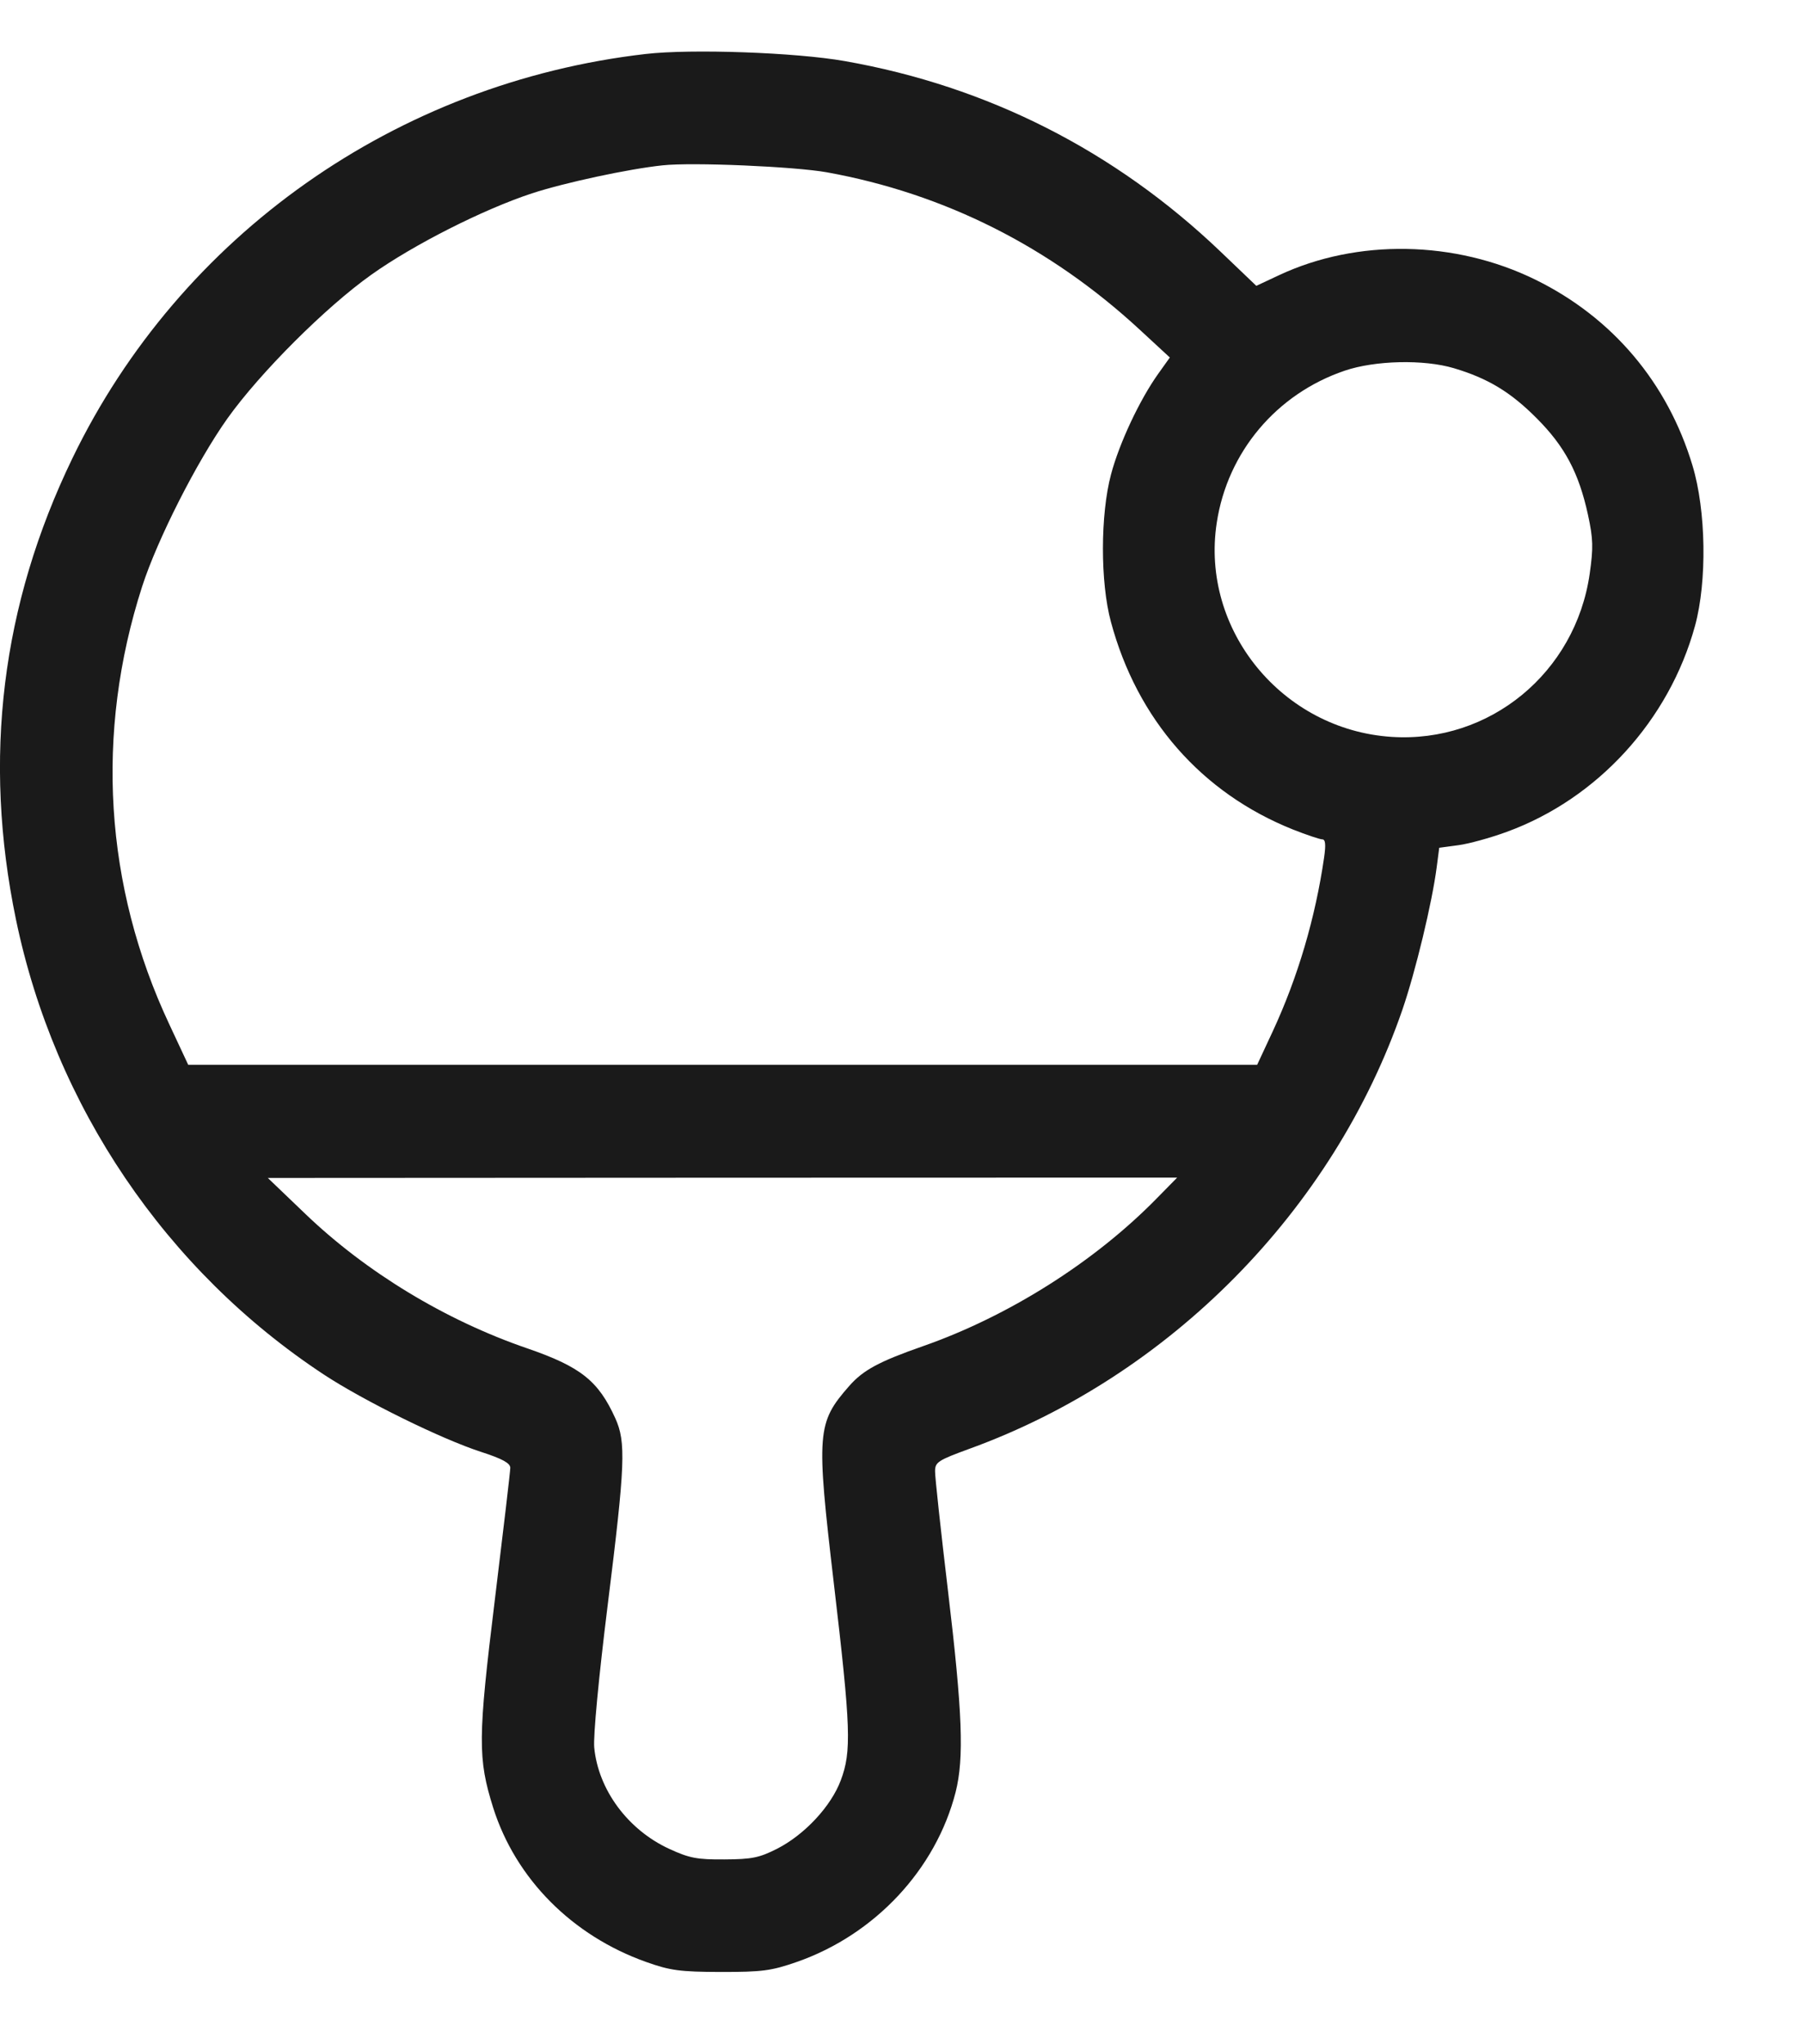 <svg width="15" height="17" viewBox="0 0 15 17" fill="none" xmlns="http://www.w3.org/2000/svg">
<path fill-rule="evenodd" clip-rule="evenodd" d="M5.368 0.449C3.296 0.688 1.5 1.955 0.603 3.809C0.012 5.03 -0.145 6.308 0.133 7.648C0.455 9.199 1.38 10.566 2.693 11.431C3.026 11.65 3.672 11.968 4 12.074C4.176 12.131 4.242 12.167 4.243 12.206C4.243 12.235 4.185 12.727 4.115 13.3C3.973 14.457 3.972 14.623 4.101 15.034C4.288 15.624 4.757 16.097 5.373 16.316C5.573 16.387 5.653 16.398 5.993 16.399C6.338 16.399 6.412 16.39 6.627 16.315C7.274 16.089 7.782 15.546 7.946 14.903C8.017 14.621 8.003 14.242 7.883 13.235C7.823 12.731 7.774 12.281 7.775 12.235C7.775 12.159 7.799 12.144 8.064 12.047C9.726 11.443 11.086 10.063 11.66 8.399C11.77 8.079 11.908 7.506 11.946 7.211L11.967 7.05L12.124 7.029C12.21 7.018 12.392 6.968 12.528 6.918C13.283 6.643 13.879 5.99 14.094 5.204C14.195 4.833 14.186 4.246 14.073 3.872C13.866 3.183 13.408 2.641 12.767 2.326C12.099 1.998 11.284 1.984 10.634 2.289L10.446 2.377L10.148 2.092C9.272 1.255 8.213 0.717 7.024 0.508C6.617 0.436 5.748 0.405 5.368 0.449ZM6.876 1.433C7.852 1.61 8.73 2.051 9.477 2.742L9.727 2.973L9.63 3.109C9.476 3.325 9.307 3.685 9.238 3.945C9.149 4.279 9.148 4.842 9.237 5.171C9.455 5.983 9.991 6.594 10.75 6.898C10.864 6.943 10.974 6.98 10.994 6.98C11.021 6.98 11.025 7.023 11.01 7.129C10.937 7.633 10.792 8.125 10.583 8.576L10.453 8.855H6.009H1.565L1.408 8.519C0.868 7.369 0.789 6.097 1.182 4.877C1.309 4.484 1.637 3.838 1.891 3.48C2.162 3.1 2.707 2.555 3.087 2.285C3.438 2.035 4.019 1.741 4.423 1.608C4.695 1.519 5.225 1.405 5.509 1.375C5.757 1.348 6.608 1.385 6.876 1.433ZM12.089 3.062C12.371 3.146 12.56 3.26 12.776 3.477C13.012 3.713 13.128 3.933 13.204 4.282C13.247 4.481 13.249 4.555 13.218 4.772C13.1 5.594 12.387 6.181 11.571 6.128C10.661 6.069 9.981 5.237 10.117 4.348C10.206 3.76 10.613 3.276 11.18 3.083C11.432 2.997 11.838 2.987 12.089 3.062ZM9.617 9.967C9.101 10.494 8.386 10.946 7.674 11.195C7.308 11.323 7.177 11.394 7.061 11.526C6.792 11.833 6.786 11.911 6.933 13.166C7.075 14.373 7.081 14.565 6.991 14.805C6.911 15.02 6.691 15.257 6.462 15.374C6.314 15.449 6.252 15.462 6.024 15.463C5.796 15.465 5.731 15.452 5.564 15.375C5.22 15.216 4.975 14.884 4.941 14.533C4.932 14.438 4.978 13.95 5.053 13.347C5.199 12.176 5.206 11.993 5.116 11.794C4.975 11.483 4.828 11.366 4.384 11.213C3.702 10.979 3.042 10.578 2.537 10.093L2.227 9.796L6.008 9.794L9.788 9.793L9.617 9.967Z" fill="#1A1A1A"/>
</svg>
